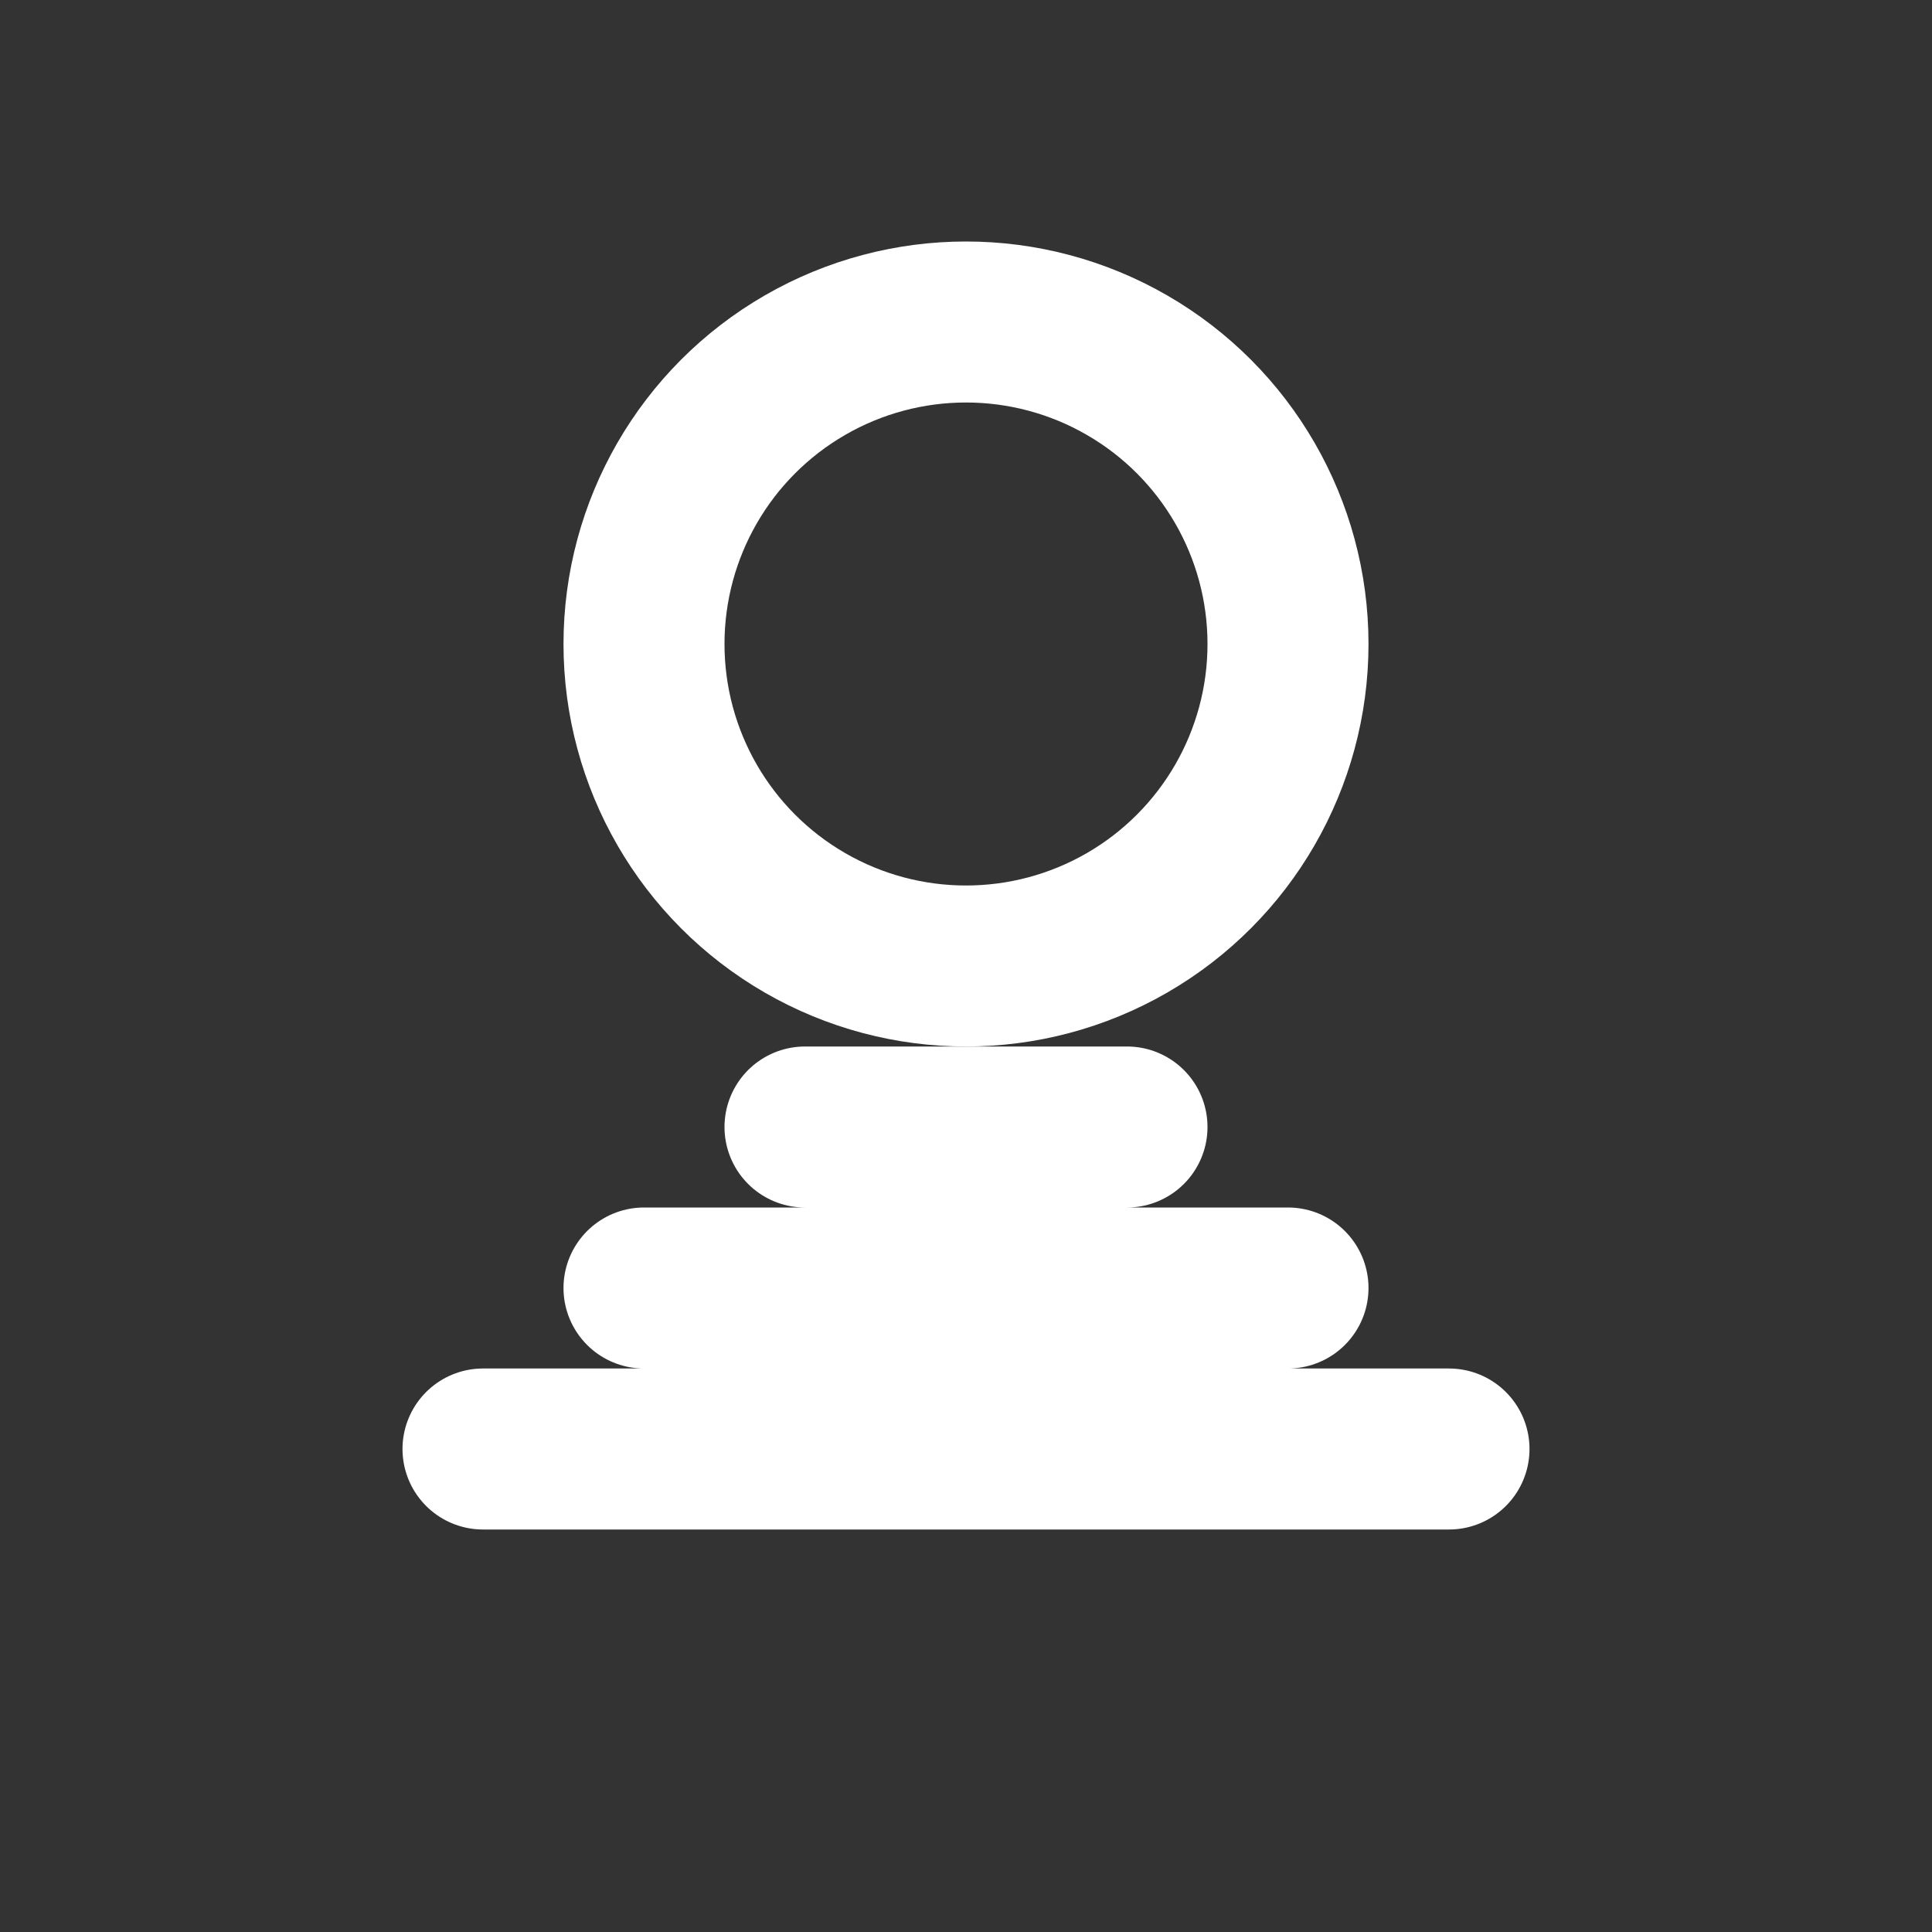 <svg width="64px" height="64px" viewBox="0 0 24 24" fill="none" xmlns="http://www.w3.org/2000/svg">
    <rect x="0" y="0" width="24" height="24" fill="#333333" stroke="none"/>
    <path d="M6 18h12m-10-2h8m-6-2h4" stroke="white" stroke-width="2" stroke-linecap="round"/>
    <circle cx="12" cy="8" r="4" stroke="white" stroke-width="2"/>
</svg>
